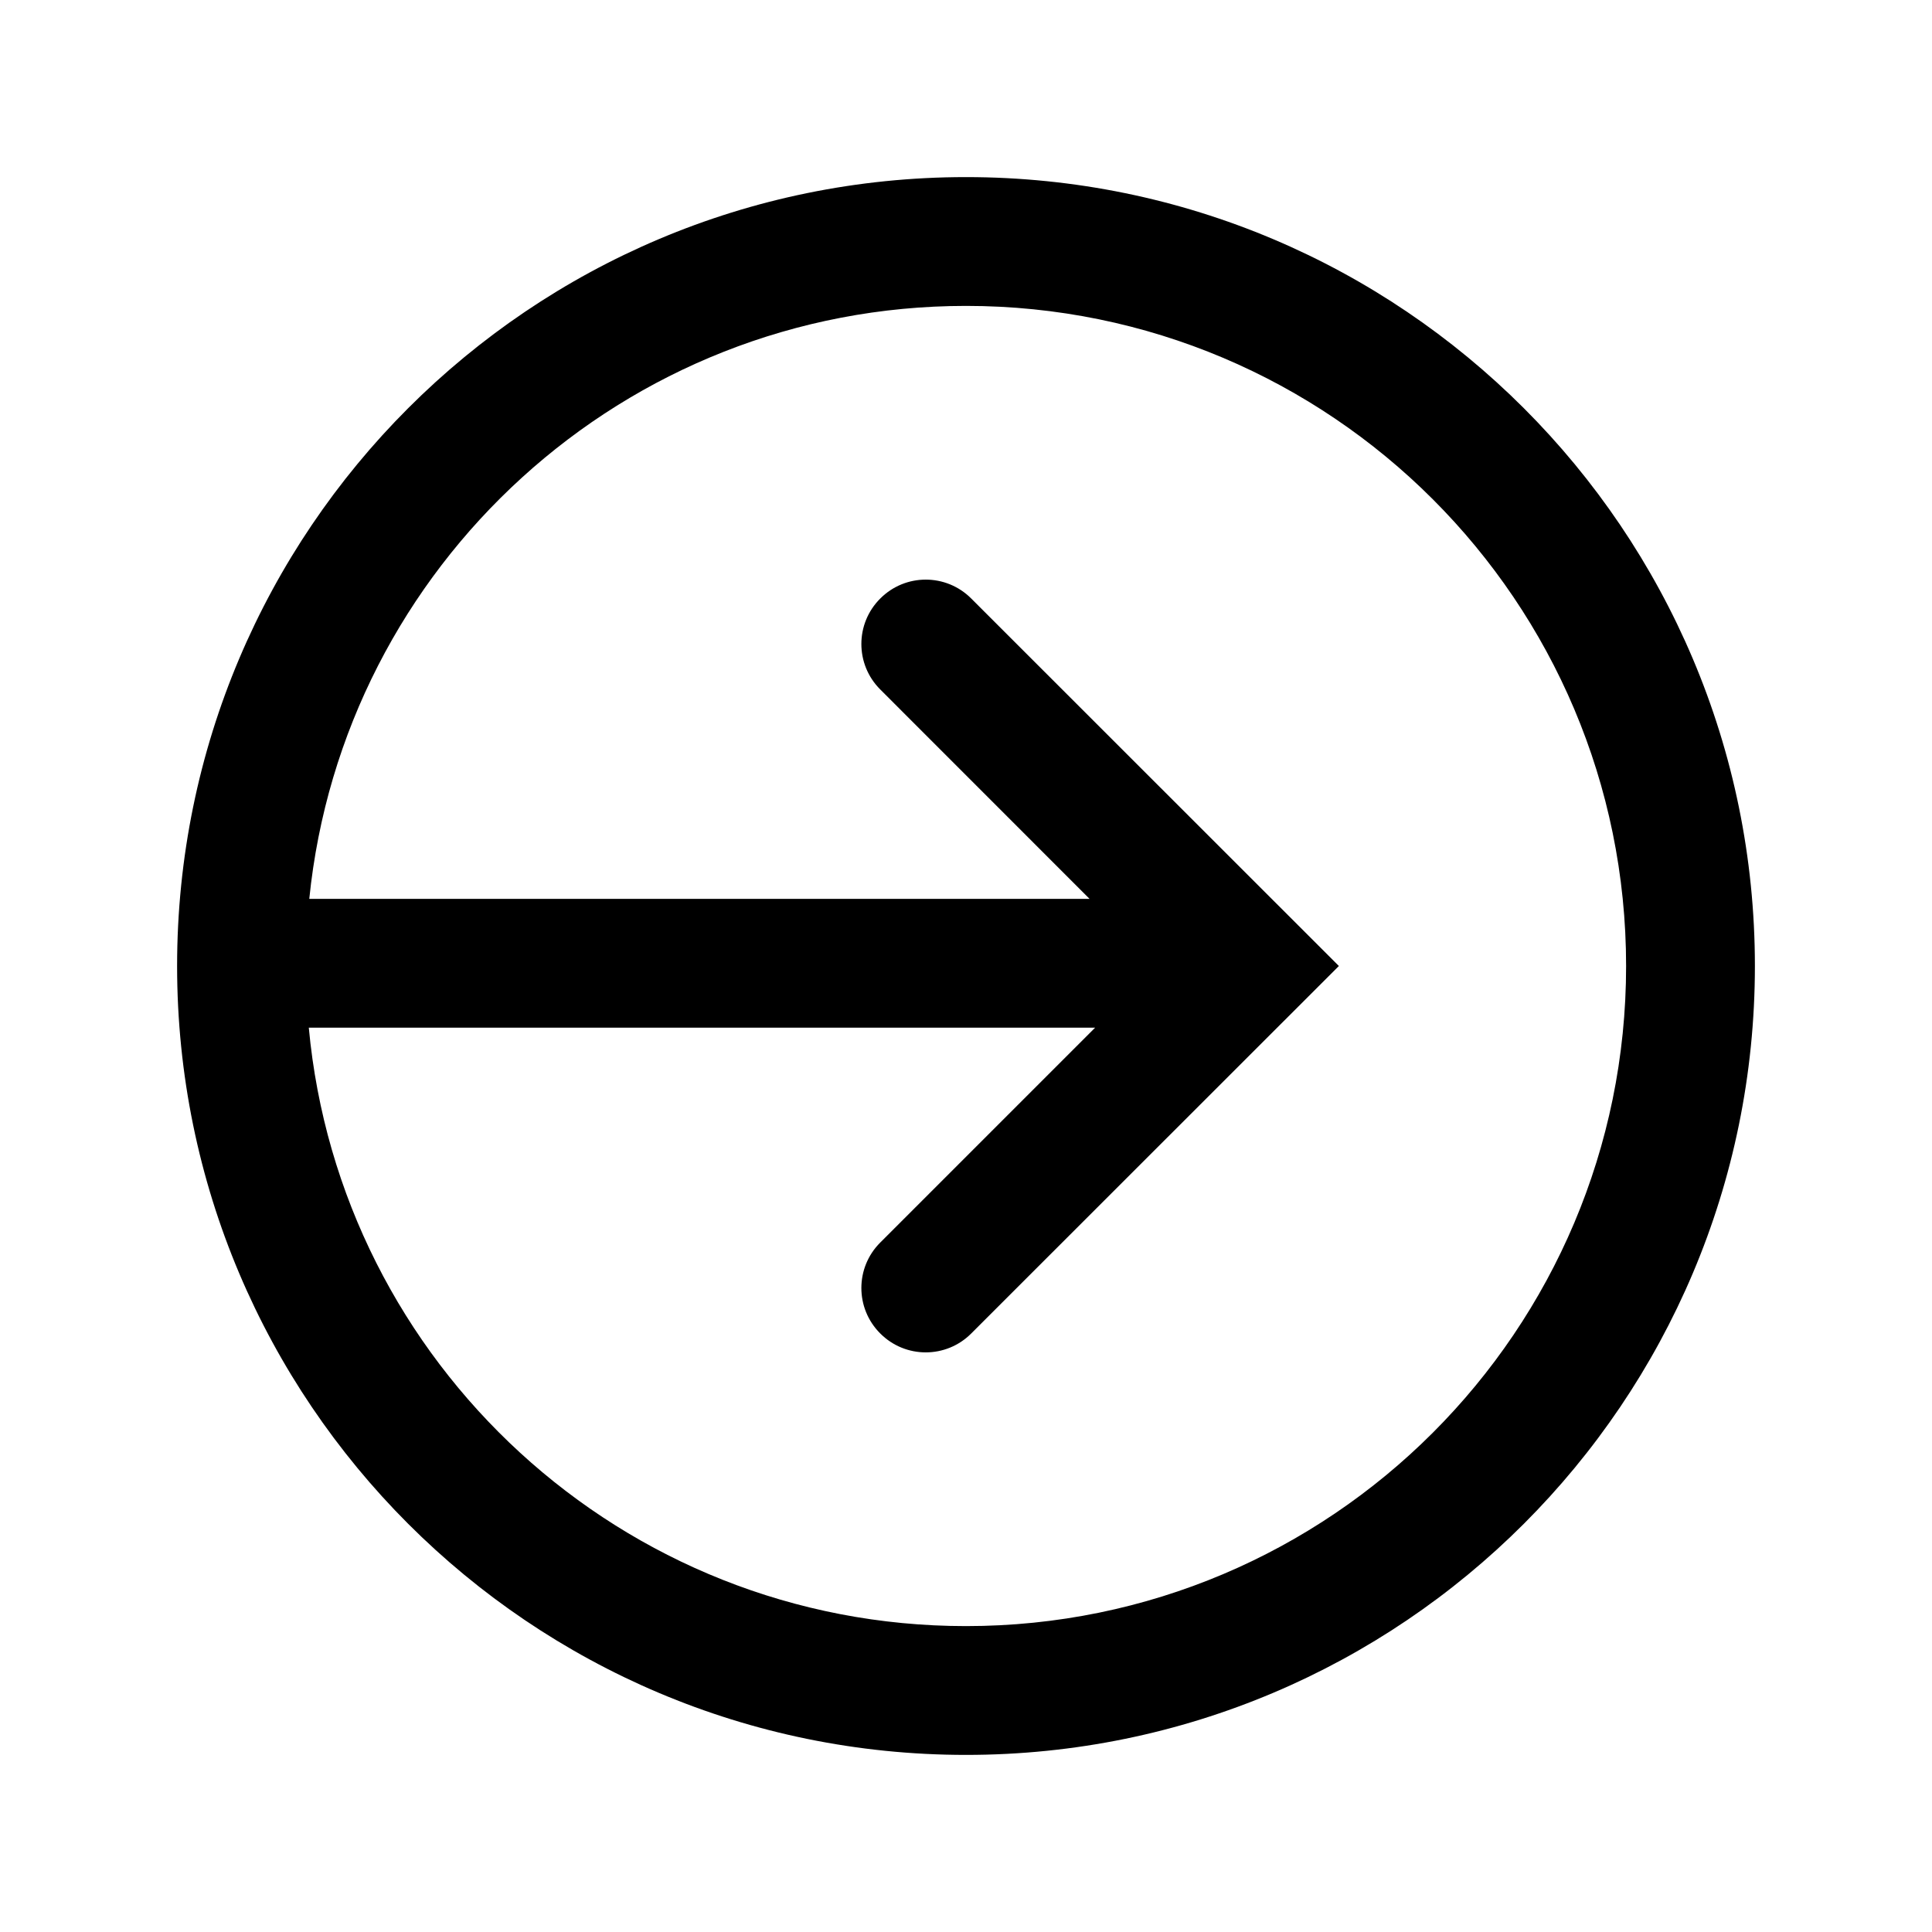 <svg width="24" height="24" viewBox="0 0 24 24" fill="none" xmlns="http://www.w3.org/2000/svg">
<path fill-rule="evenodd" clip-rule="evenodd" d="M12 2.2C17.412 2.2 21.8 6.588 21.8 12C21.8 17.412 17.412 21.8 12 21.8C6.588 21.8 2.2 17.412 2.2 12C2.2 6.588 6.588 2.2 12 2.2ZM12 3.8C7.753 3.8 4.26 7.029 3.842 11.166H13.535L10.935 8.565C10.622 8.253 10.622 7.747 10.935 7.435C11.247 7.122 11.753 7.122 12.065 7.435L16.632 12L12.065 16.565C11.753 16.878 11.247 16.878 10.935 16.565C10.622 16.253 10.622 15.747 10.935 15.435L13.604 12.766H3.836C4.222 16.935 7.729 20.2 12 20.2C16.529 20.2 20.2 16.529 20.2 12C20.2 7.471 16.529 3.8 12 3.8Z" fill="black"/>
</svg>

